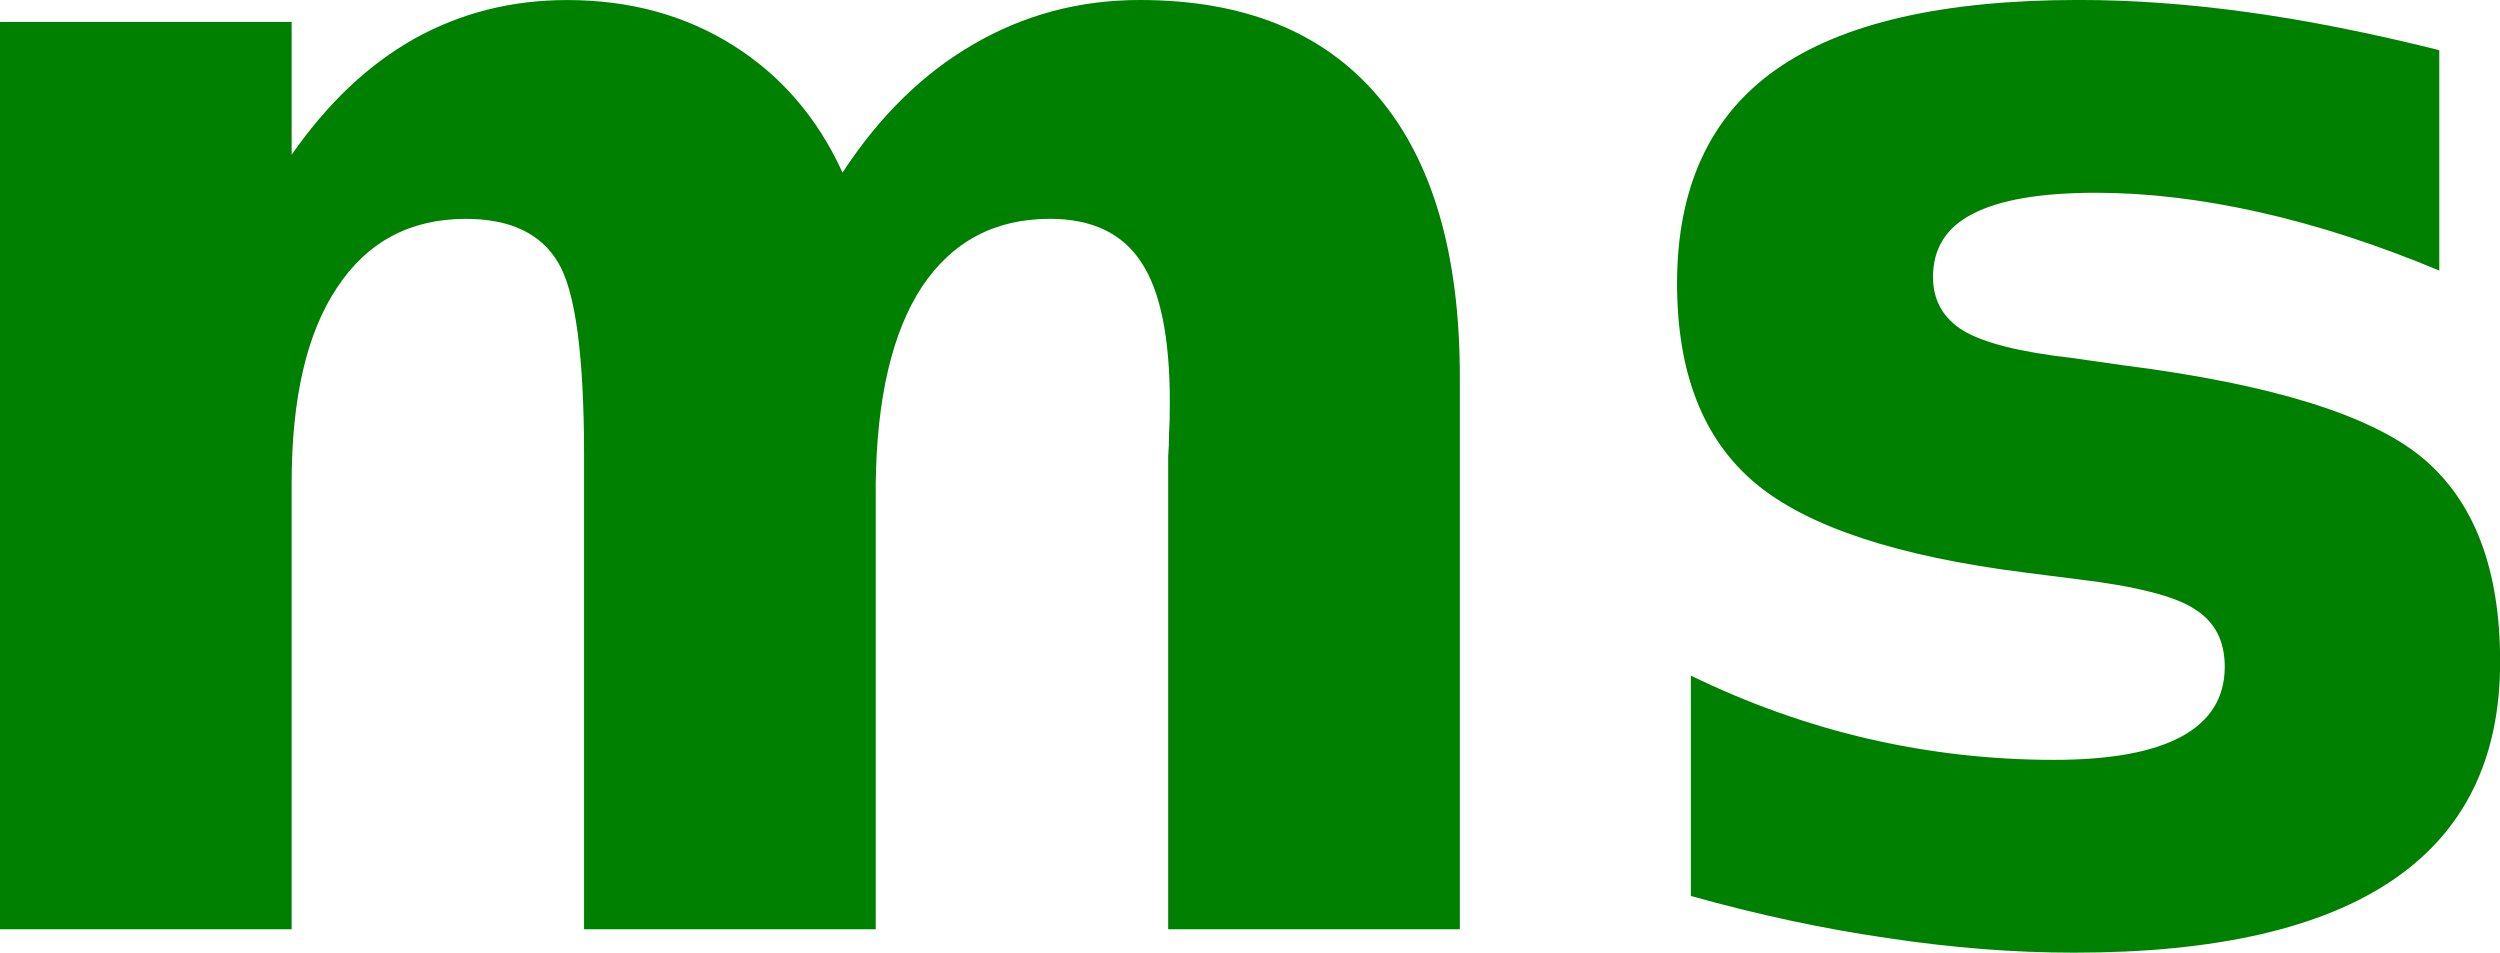 <?xml version="1.0" encoding="UTF-8" standalone="no"?>
<!-- Created with Inkscape (http://www.inkscape.org/) -->

<svg
   width="53.859mm"
   height="20.524mm"
   viewBox="0 0 53.859 20.524"
   version="1.1"
   id="svg5"
   xml:space="preserve"
   inkscape:version="1.2.2 (b0a8486, 2022-12-01)"
   sodipodi:docname="convert-ms.svg"
   xmlns:inkscape="http://www.inkscape.org/namespaces/inkscape"
   xmlns:sodipodi="http://sodipodi.sourceforge.net/DTD/sodipodi-0.dtd"
   xmlns="http://www.w3.org/2000/svg"
   xmlns:svg="http://www.w3.org/2000/svg"><sodipodi:namedview
     id="namedview7"
     pagecolor="#ffffff"
     bordercolor="#666666"
     borderopacity="1.0"
     inkscape:showpageshadow="2"
     inkscape:pageopacity="0.0"
     inkscape:pagecheckerboard="0"
     inkscape:deskcolor="#d1d1d1"
     inkscape:document-units="mm"
     showgrid="false"
     inkscape:zoom="1.6400733"
     inkscape:cx="49.083173"
     inkscape:cy="-19.206459"
     inkscape:window-width="1860"
     inkscape:window-height="1016"
     inkscape:window-x="60"
     inkscape:window-y="27"
     inkscape:window-maximized="1"
     inkscape:current-layer="text514" /><defs
     id="defs2"><marker
       inkscape:stockid="TriangleOutM"
       orient="auto"
       refY="0"
       refX="0"
       id="TriangleOutM"
       style="overflow:visible"
       inkscape:isstock="true"><path
         id="path1880"
         d="M 5.77,0 -2.88,5 V -5 Z"
         style="fill:#ff0000;fill-opacity:1;fill-rule:evenodd;stroke:#ff0000;stroke-width:1pt;stroke-opacity:1"
         transform="scale(0.4)"
         inkscape:connector-curvature="0" /></marker><marker
       inkscape:stockid="Arrow2Mend"
       orient="auto"
       refY="0"
       refX="0"
       id="Arrow2Mend"
       style="overflow:visible"
       inkscape:isstock="true"><path
         id="path1762"
         style="fill:#ff0000;fill-opacity:1;fill-rule:evenodd;stroke:#ff0000;stroke-width:0.625;stroke-linejoin:round;stroke-opacity:1"
         d="M 8.719,4.034 -2.207,0.016 8.719,-4.002 c -1.745,2.372 -1.735,5.617 -6e-7,8.035 z"
         transform="scale(-0.6)"
         inkscape:connector-curvature="0" /></marker><marker
       inkscape:stockid="Arrow1Mend"
       orient="auto"
       refY="0"
       refX="0"
       id="Arrow1Mend"
       style="overflow:visible"
       inkscape:isstock="true"><path
         id="path1744"
         d="M 0,0 5,-5 -12.5,0 5,5 Z"
         style="fill:#ff0000;fill-opacity:1;fill-rule:evenodd;stroke:#ff0000;stroke-width:1pt;stroke-opacity:1"
         transform="matrix(-0.4,0,0,-0.4,-4,0)"
         inkscape:connector-curvature="0" /></marker></defs><g
     inkscape:label="Capa 1"
     inkscape:groupmode="layer"
     id="layer1"
     transform="translate(-77.537,-145.105)"><g
       aria-label="ns"
       id="text1691"
       style="font-size:44.42px;line-height:1.25;fill:#008000;stroke-width:0.265"><g
         aria-label="ms"
         id="text514"
         style="font-weight:bold;font-size:35.743px;-inkscape-font-specification:'sans-serif Bold';text-align:center;text-anchor:middle;stroke-width:0.473"><path
           d="m 95.688,148.823 q 1.187,-1.815 2.81,-2.758 1.641,-0.96 3.595,-0.96 3.368,0 5.131,2.077 1.763,2.077 1.763,6.039 v 11.903 h -6.283 v -10.192 q 0.018,-0.227 0.018,-0.471 0.017,-0.244 0.017,-0.698 0,-2.077 -0.611,-3.002 -0.611,-0.942 -1.972,-0.942 -1.78,0 -2.758,1.466 -0.96,1.466 -0.995,4.241 v 9.599 h -6.283 v -10.192 q 0,-3.246 -0.558,-4.171 -0.558,-0.942 -1.99,-0.942 -1.798,0 -2.775,1.483 -0.977,1.466 -0.977,4.206 v 9.616 h -6.283 v -19.547 h 6.283 v 2.862 q 1.152,-1.658 2.635,-2.496 1.501,-0.838 3.299,-0.838 2.025,0 3.578,0.977 1.553,0.977 2.356,2.74 z"
           id="path568" /><path
           d="m 130.088,146.187 v 4.747 q -2.007,-0.838 -3.874,-1.257 -1.867,-0.419 -3.525,-0.419 -1.78,0 -2.653,0.454 -0.855,0.436 -0.855,1.361 0,0.75 0.646,1.152 0.663,0.401 2.356,0.593 l 1.1,0.157 q 4.8,0.611 6.458,2.007 1.658,1.396 1.658,4.381 0,3.124 -2.304,4.695 -2.304,1.571 -6.876,1.571 -1.937,0 -4.014,-0.314 -2.059,-0.297 -4.241,-0.908 v -4.747 q 1.867,0.908 3.822,1.361 1.972,0.454 3.997,0.454 1.833,0 2.758,-0.506 0.925,-0.506 0.925,-1.501 0,-0.838 -0.646,-1.239 -0.628,-0.419 -2.531,-0.646 l -1.1,-0.14 q -4.171,-0.524 -5.847,-1.937 -1.675,-1.414 -1.675,-4.293 0,-3.107 2.129,-4.608 2.129,-1.501 6.527,-1.501 1.728,0 3.63,0.262 1.902,0.262 4.136,0.82 z"
           id="path570" /></g></g></g></svg>
